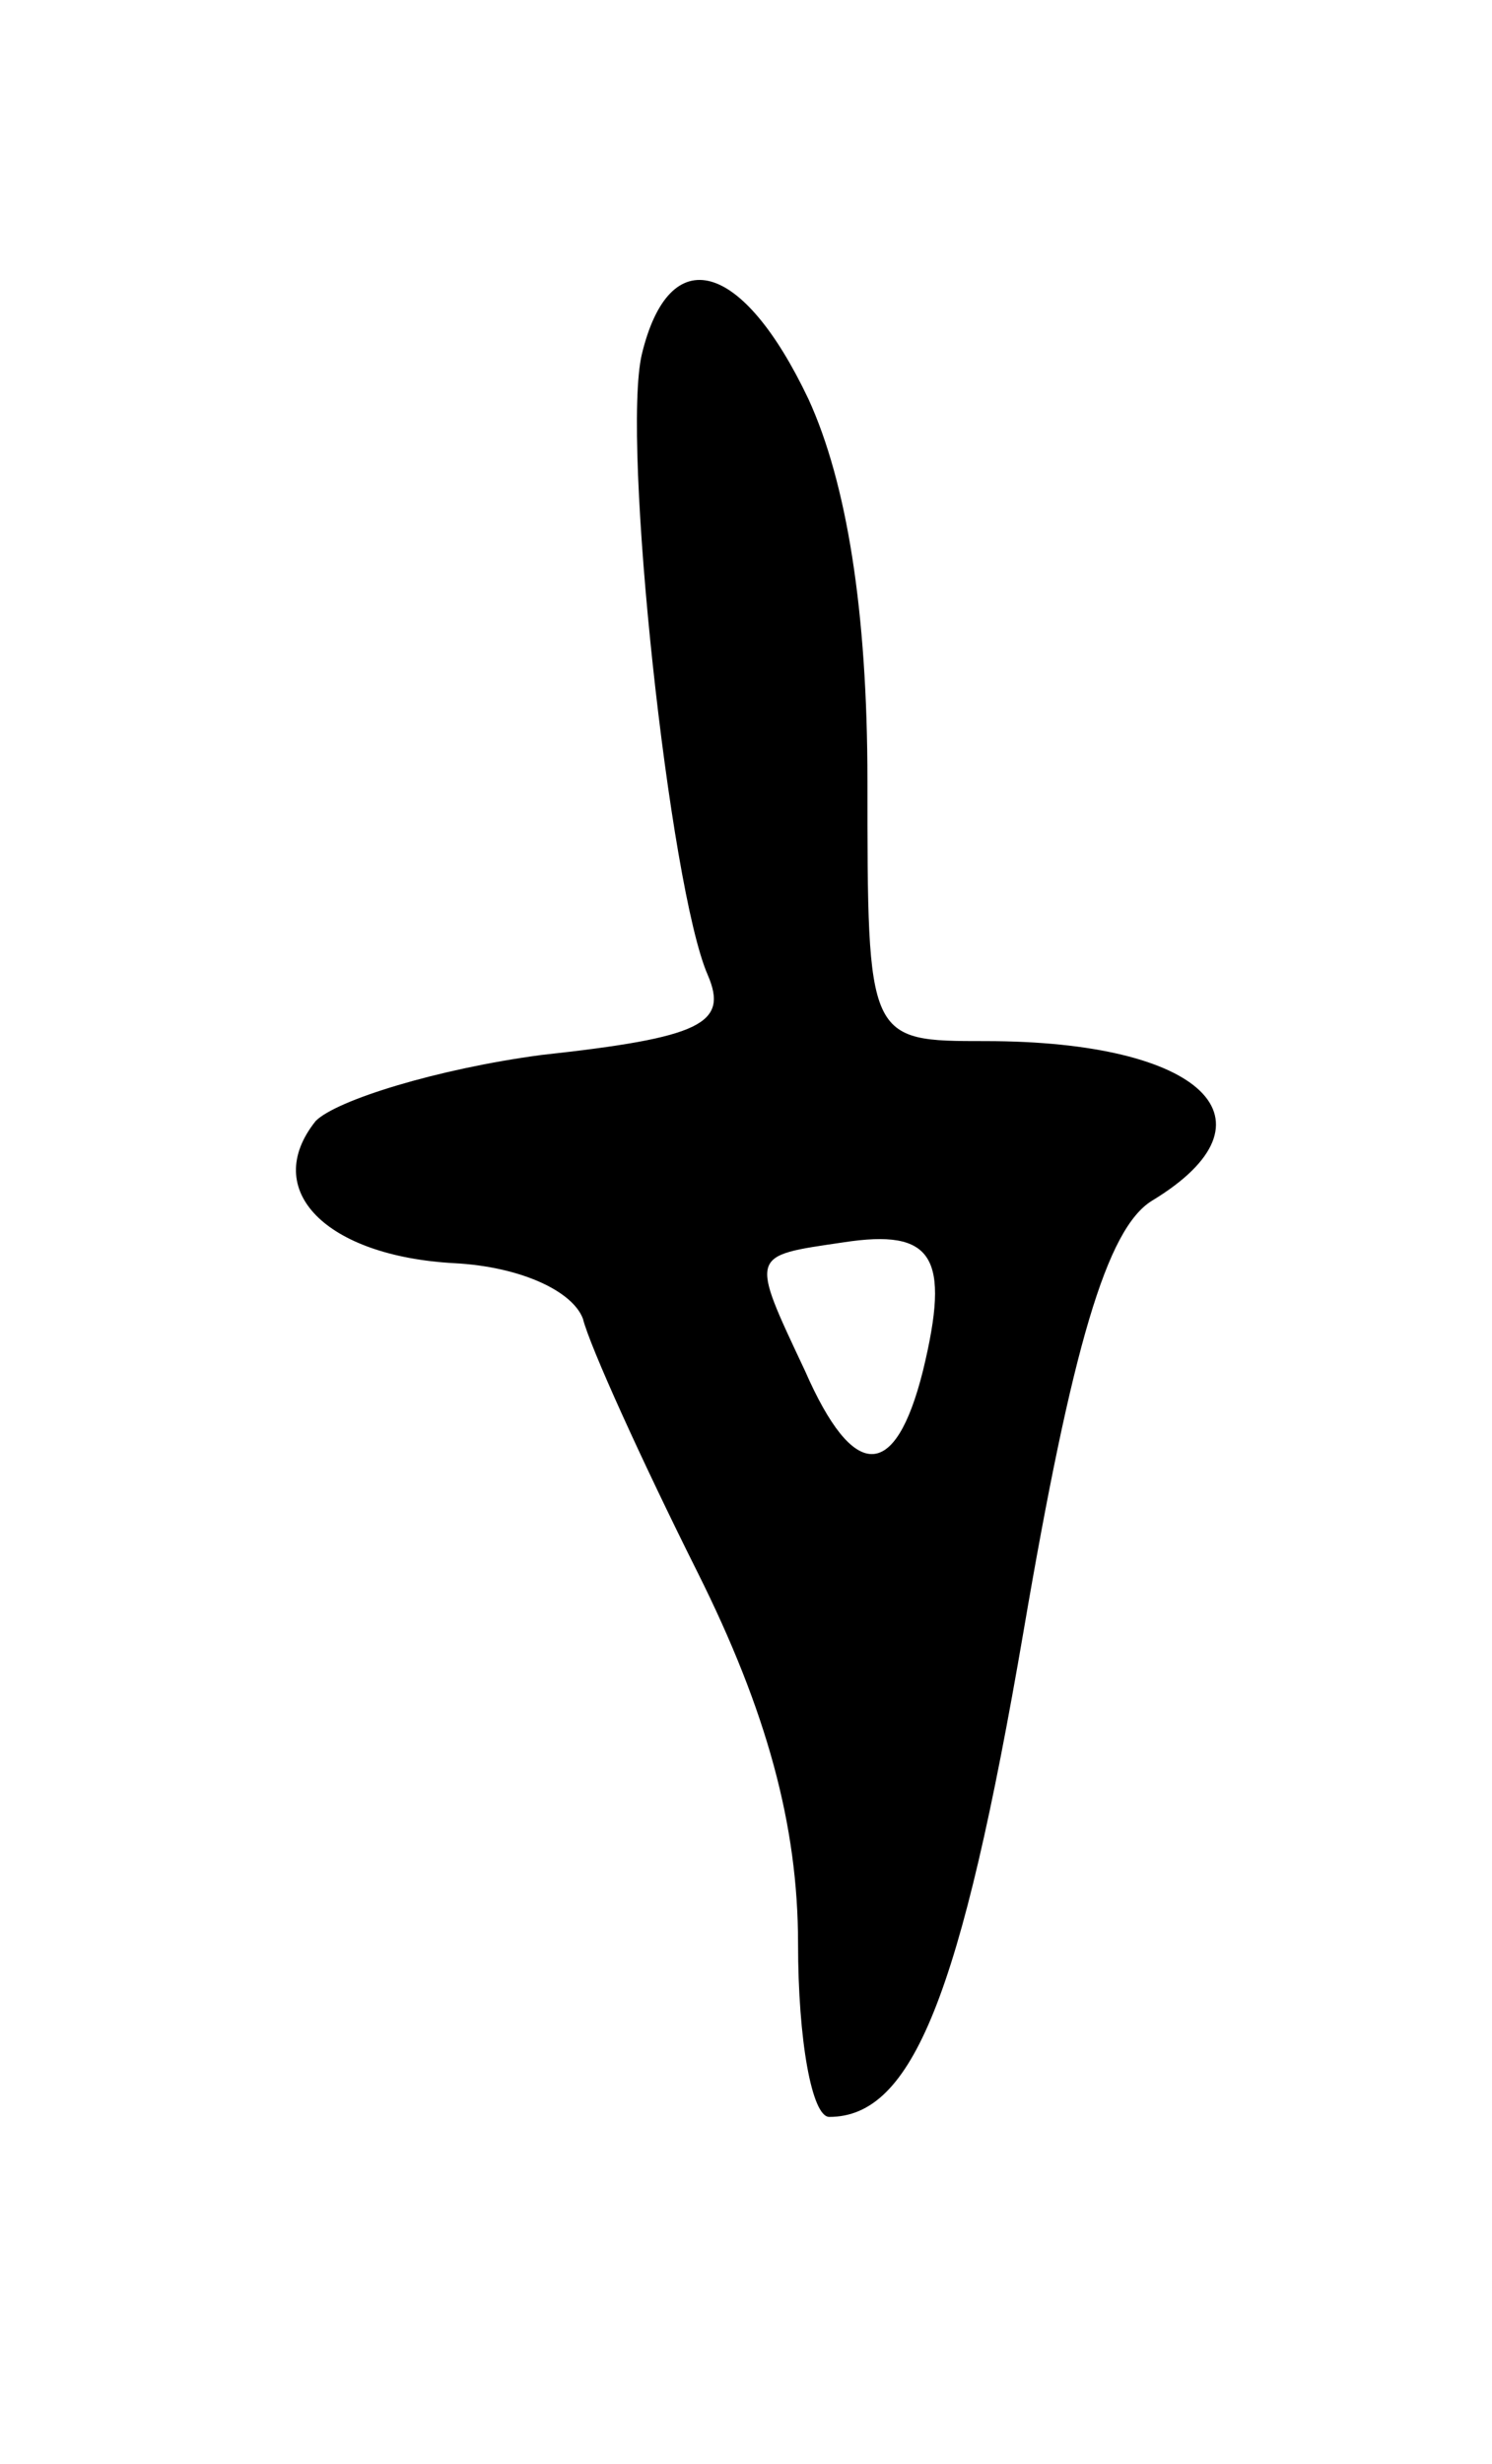 <svg version="1.0" xmlns="http://www.w3.org/2000/svg"
 width="43pt" height="71pt" viewBox="0 0 43 71"
 preserveAspectRatio="xMidYMid meet">
<g transform="translate(0,71) scale(0.1,-0.1)"
fill="#000000" stroke="none">
<path d="M185 608 c-6 -25 8 -154 19 -179 6 -14 -2 -18 -48 -23 -30 -4 -59
-13 -65 -19 -16 -20 3 -39 40 -41 19 -1 34 -8 37 -16 2 -8 17 -41 33 -73 20
-40 29 -73 29 -107 0 -28 4 -50 9 -50 24 0 38 35 56 140 14 82 24 116 37 124
38 23 15 46 -48 46 -34 0 -34 0 -34 75 0 49 -6 86 -17 110 -19 40 -40 46 -48
13z m81 -293 c-8 -32 -20 -32 -34 0 -16 34 -16 33 11 37 26 4 31 -4 23 -37z"/>
</g>
</svg>
